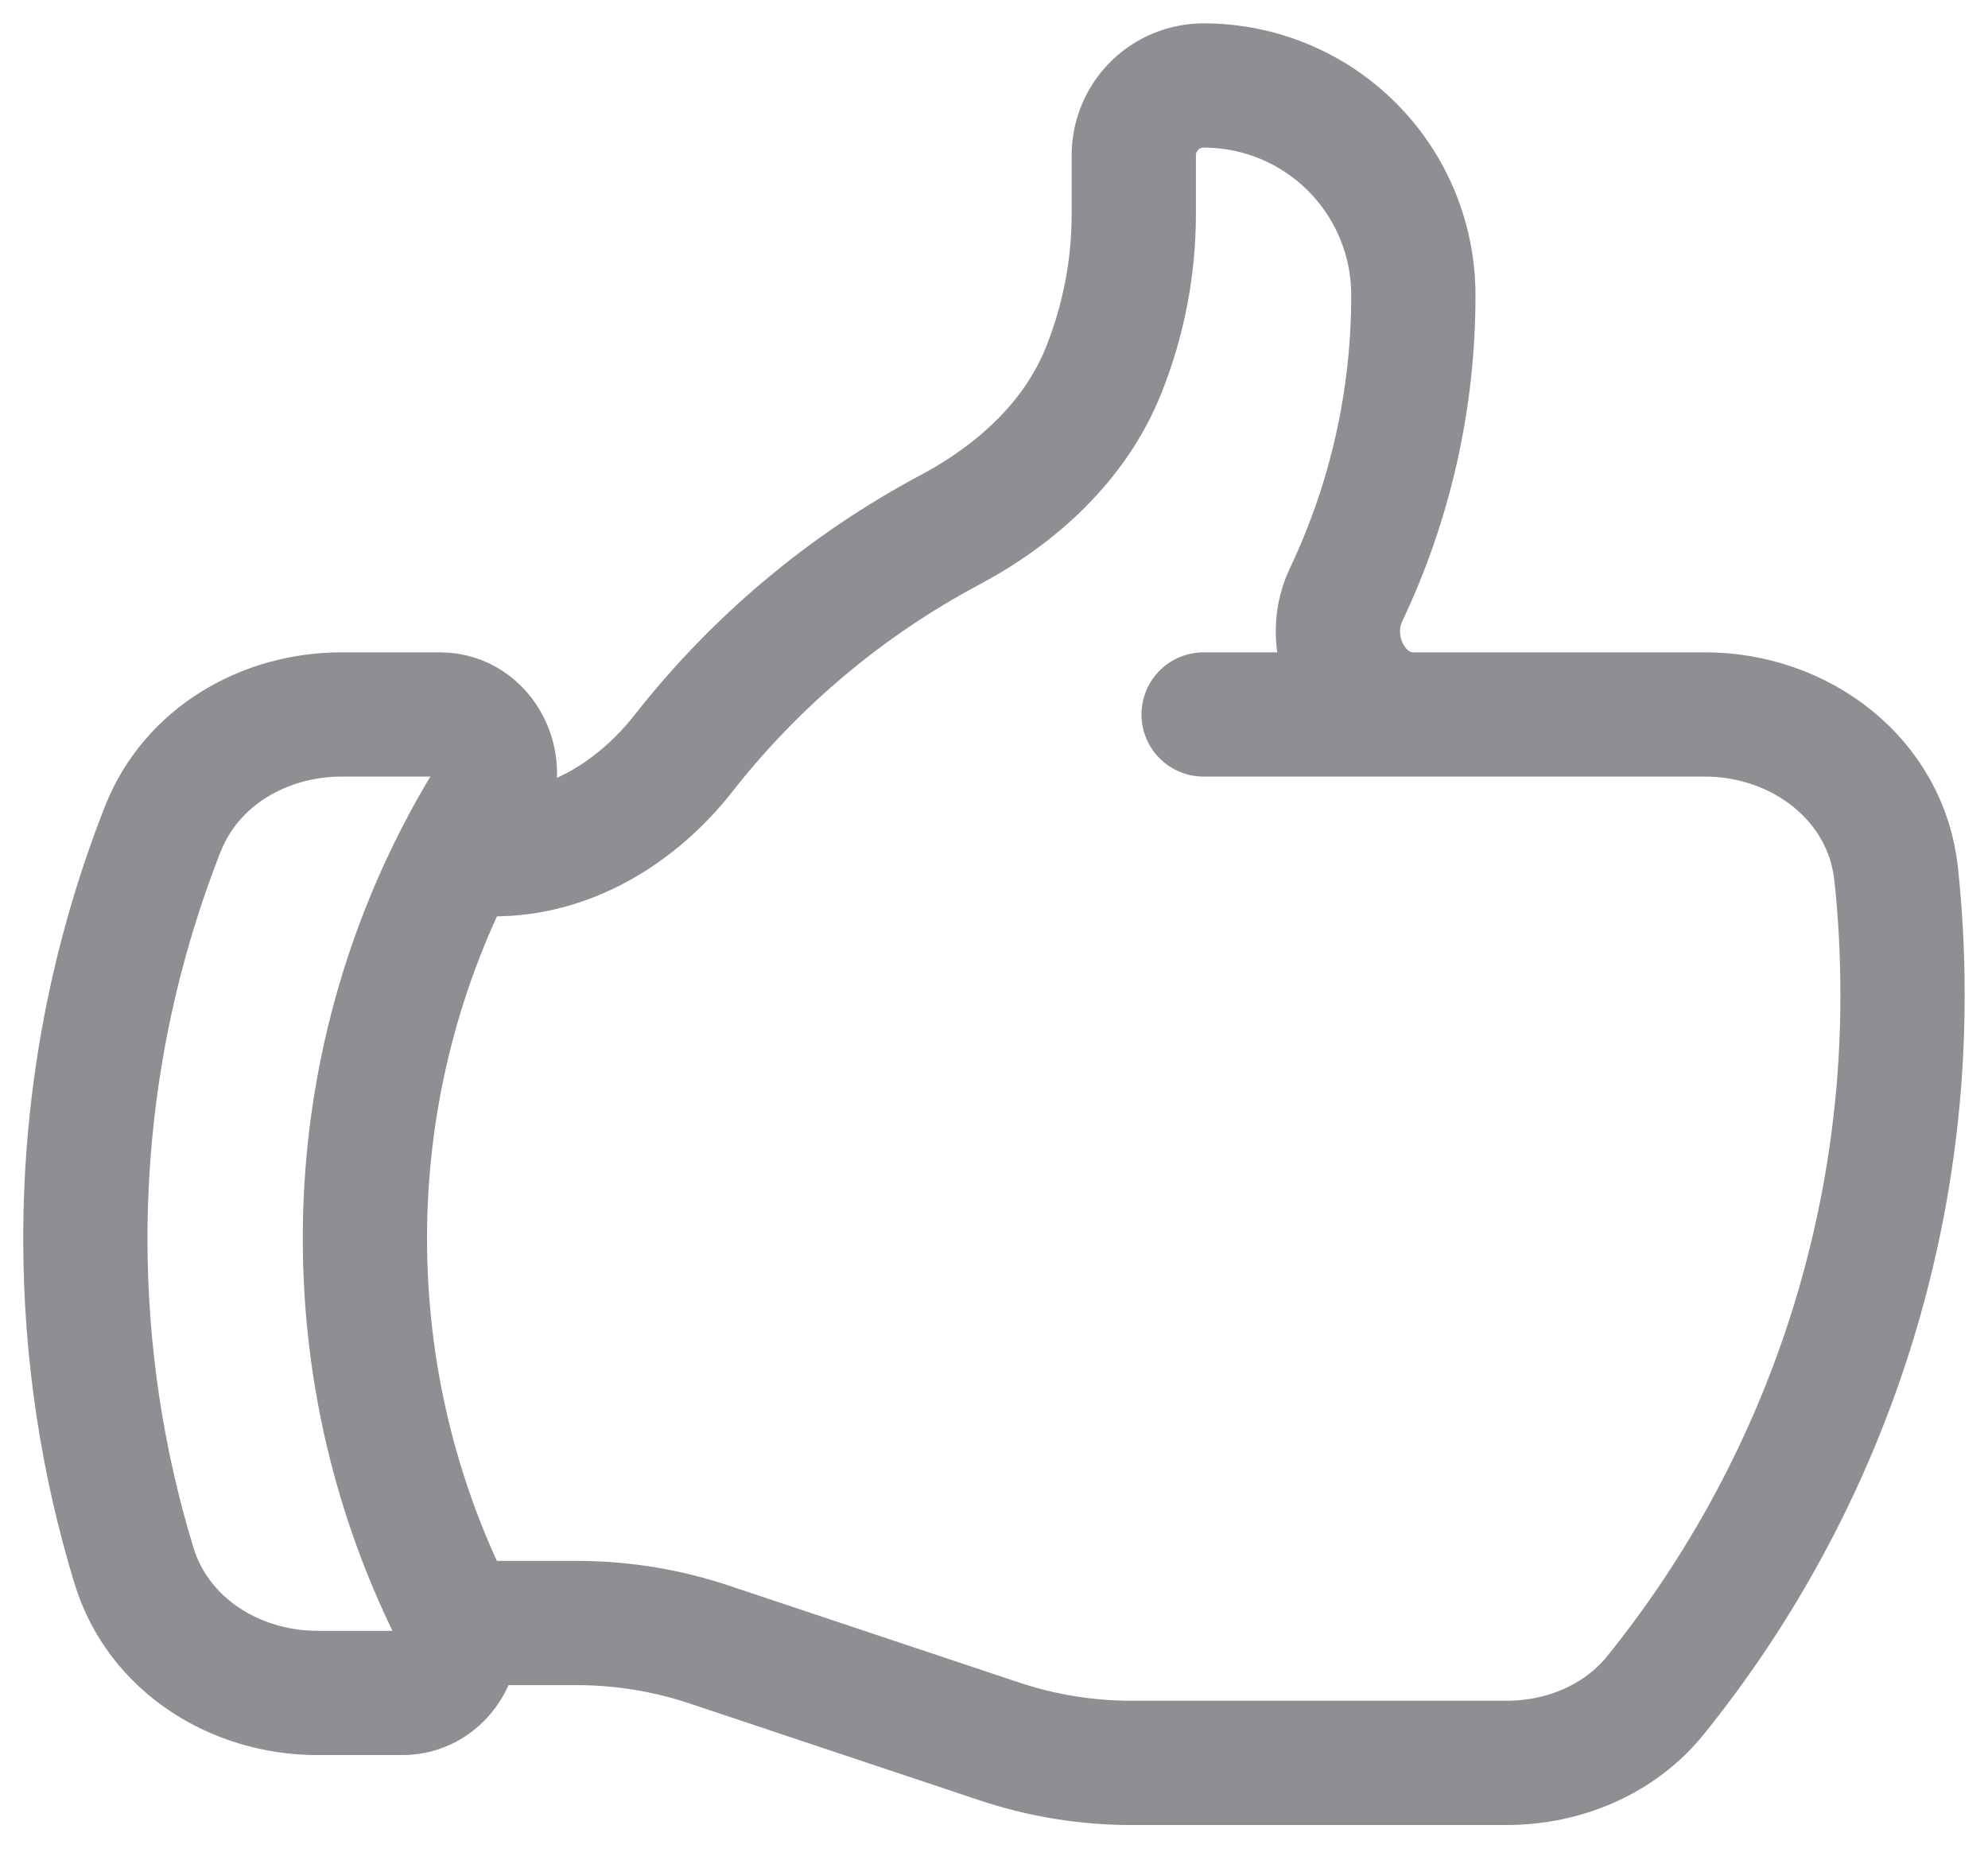 <svg width="16" height="15" viewBox="0 0 16 15" fill="none" xmlns="http://www.w3.org/2000/svg">
<path d="M11.375 5.75H9.687M3.669 13.062C3.661 13.025 3.648 12.988 3.63 12.951C3.187 12.052 2.937 11.039 2.937 9.969C2.936 8.892 3.193 7.831 3.687 6.875M3.669 13.062C3.726 13.336 3.532 13.625 3.238 13.625H2.557C1.89 13.625 1.272 13.236 1.078 12.599C0.824 11.767 0.687 10.884 0.687 9.969C0.687 8.804 0.909 7.692 1.311 6.67C1.54 6.09 2.125 5.75 2.75 5.75H3.54C3.894 5.75 4.098 6.167 3.915 6.47C3.834 6.602 3.758 6.737 3.687 6.875M3.669 13.062H4.64C5.003 13.062 5.363 13.12 5.707 13.235L8.043 14.015C8.387 14.13 8.747 14.188 9.11 14.188H12.122C12.585 14.188 13.035 14.002 13.326 13.641C14.614 12.043 15.316 10.052 15.312 8C15.312 7.675 15.295 7.353 15.261 7.036C15.18 6.271 14.491 5.75 13.721 5.75H11.377C10.913 5.75 10.633 5.207 10.833 4.788C11.191 4.034 11.376 3.21 11.375 2.375C11.375 1.927 11.197 1.498 10.881 1.182C10.564 0.865 10.135 0.688 9.687 0.688C9.538 0.688 9.395 0.747 9.29 0.852C9.184 0.958 9.125 1.101 9.125 1.25V1.725C9.125 2.155 9.042 2.58 8.883 2.979C8.655 3.549 8.186 3.976 7.644 4.265C6.811 4.709 6.081 5.322 5.499 6.065C5.125 6.54 4.579 6.875 3.975 6.875H3.687" stroke="#8E8E93" stroke-linecap="round" stroke-linejoin="round"/>
</svg>
